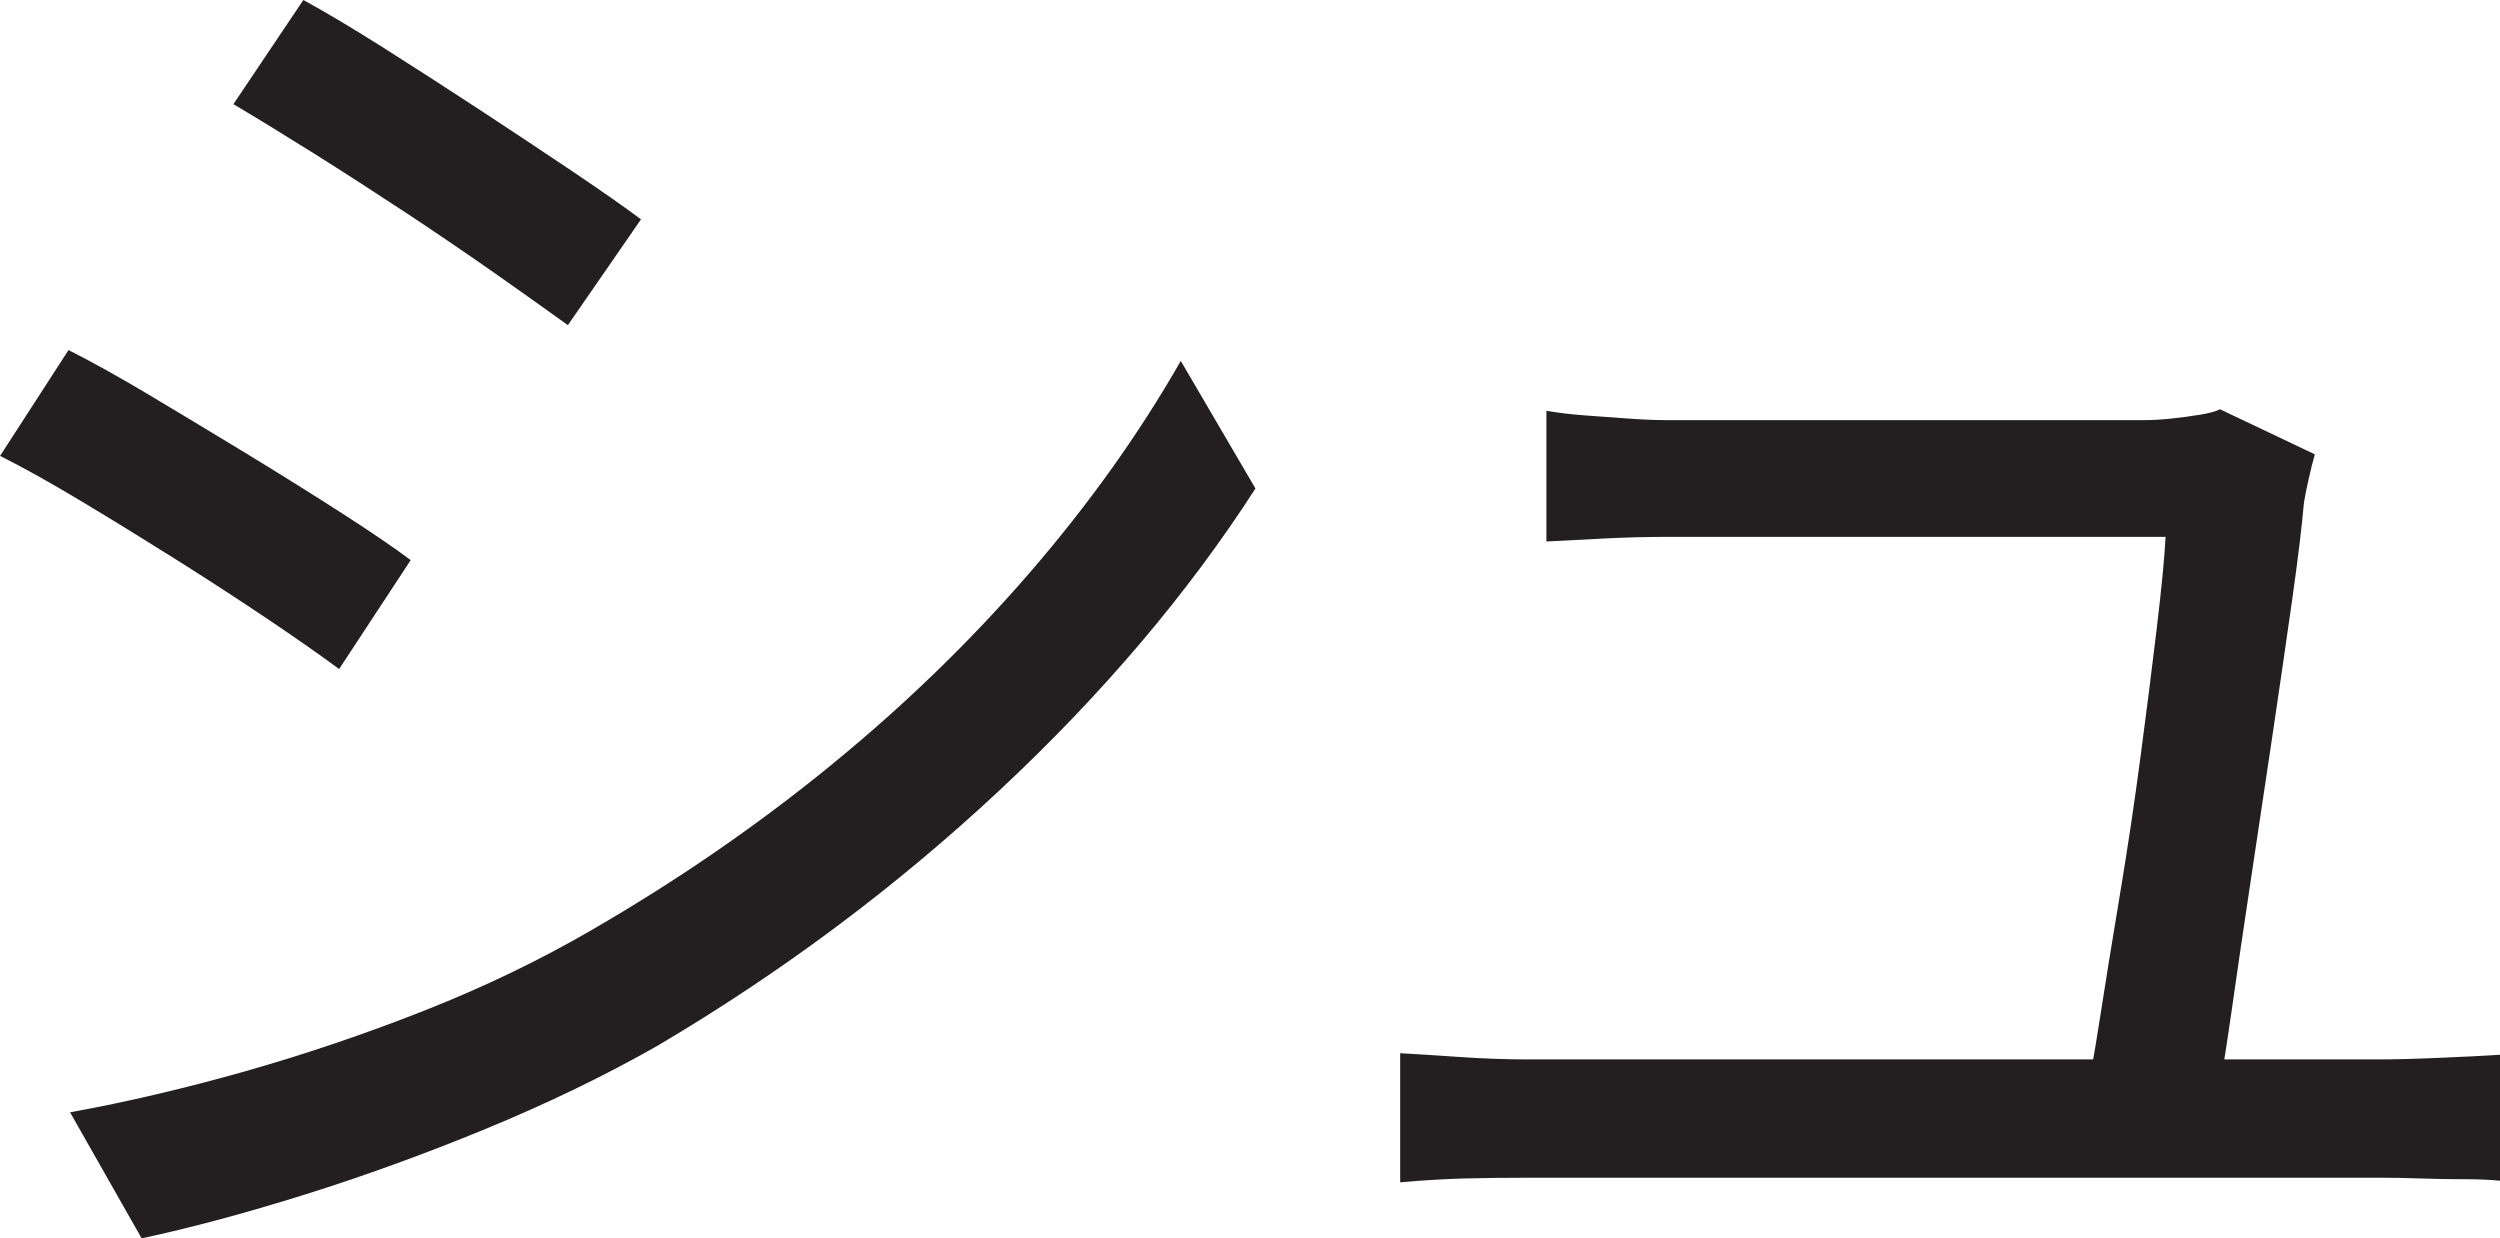 <?xml version="1.0" encoding="UTF-8"?>
<svg id="Layer_1" data-name="Layer 1" xmlns="http://www.w3.org/2000/svg" viewBox="0 0 401.75 199">
  <path d="M11,56.25c3.66,1.84,8.08,4.29,13.25,7.38,5.16,3.09,10.41,6.25,15.75,9.5,5.33,3.25,10.33,6.38,15,9.38,4.66,3,8.33,5.5,11,7.5l-11.5,17.5c-3.17-2.33-7.04-5.04-11.62-8.12-4.59-3.08-9.46-6.25-14.62-9.5-5.17-3.25-10.25-6.38-15.25-9.38s-9.34-5.41-13-7.25l11-17ZM11.25,178.75c9.16-1.66,18.58-3.88,28.25-6.62,9.66-2.75,19.25-6,28.75-9.75s18.41-8.04,26.75-12.88c13.83-8,26.66-16.83,38.5-26.5,11.83-9.66,22.5-20,32-31s17.58-22.33,24.25-34l12,20.5c-10.84,16.84-24.54,33-41.12,48.5-16.59,15.5-34.88,29.17-54.88,41-8.5,4.84-17.71,9.29-27.62,13.38-9.92,4.09-19.67,7.62-29.25,10.62-9.59,3-18.29,5.33-26.12,7l-11.5-20.25ZM48.75,0c3.66,2,8,4.59,13,7.75,5,3.17,10.16,6.5,15.5,10,5.33,3.5,10.29,6.79,14.88,9.88,4.58,3.09,8.21,5.62,10.88,7.62l-11.75,17c-3-2.16-6.75-4.83-11.25-8-4.5-3.16-9.34-6.46-14.5-9.88-5.17-3.41-10.21-6.66-15.12-9.75-4.92-3.08-9.21-5.71-12.88-7.88L48.75,0Z" style="fill: #231f20; stroke-width: 0px;"/>
  <path d="M225,169.25c3,.17,6.25.38,9.75.62s7.16.38,11,.38h136.25c2.66,0,5.96-.08,9.88-.25,3.91-.16,7.21-.33,9.88-.5v20.25c-1.5-.16-3.42-.25-5.75-.25s-4.67-.04-7-.12c-2.34-.08-4.42-.12-6.25-.12h-137c-3.84,0-7.34.04-10.5.12-3.17.09-6.59.29-10.25.62v-20.75ZM372,73c-.34,1.17-.67,2.5-1,4-.34,1.5-.59,2.75-.75,3.75-.34,3.84-.96,9-1.88,15.5-.92,6.5-1.96,13.67-3.12,21.5-1.17,7.84-2.34,15.62-3.5,23.38-1.17,7.75-2.21,14.84-3.12,21.25-.92,6.42-1.71,11.38-2.38,14.88h-21.25c.66-2.83,1.46-7.21,2.38-13.12.91-5.91,2-12.62,3.25-20.12s2.38-15.04,3.38-22.62c1-7.58,1.88-14.5,2.62-20.75s1.21-11.04,1.38-14.38h-79.5c-3.67,0-7.12.09-10.38.25-3.25.17-6.46.34-9.62.5v-21c2,.34,4.12.59,6.38.75,2.25.17,4.54.34,6.88.5,2.33.17,4.5.25,6.5.25h76c1.5,0,3.04-.08,4.62-.25,1.58-.16,3.12-.38,4.62-.62s2.58-.54,3.25-.88l15.25,7.25Z" style="fill: #231f20; stroke-width: 0px;"/>
</svg>